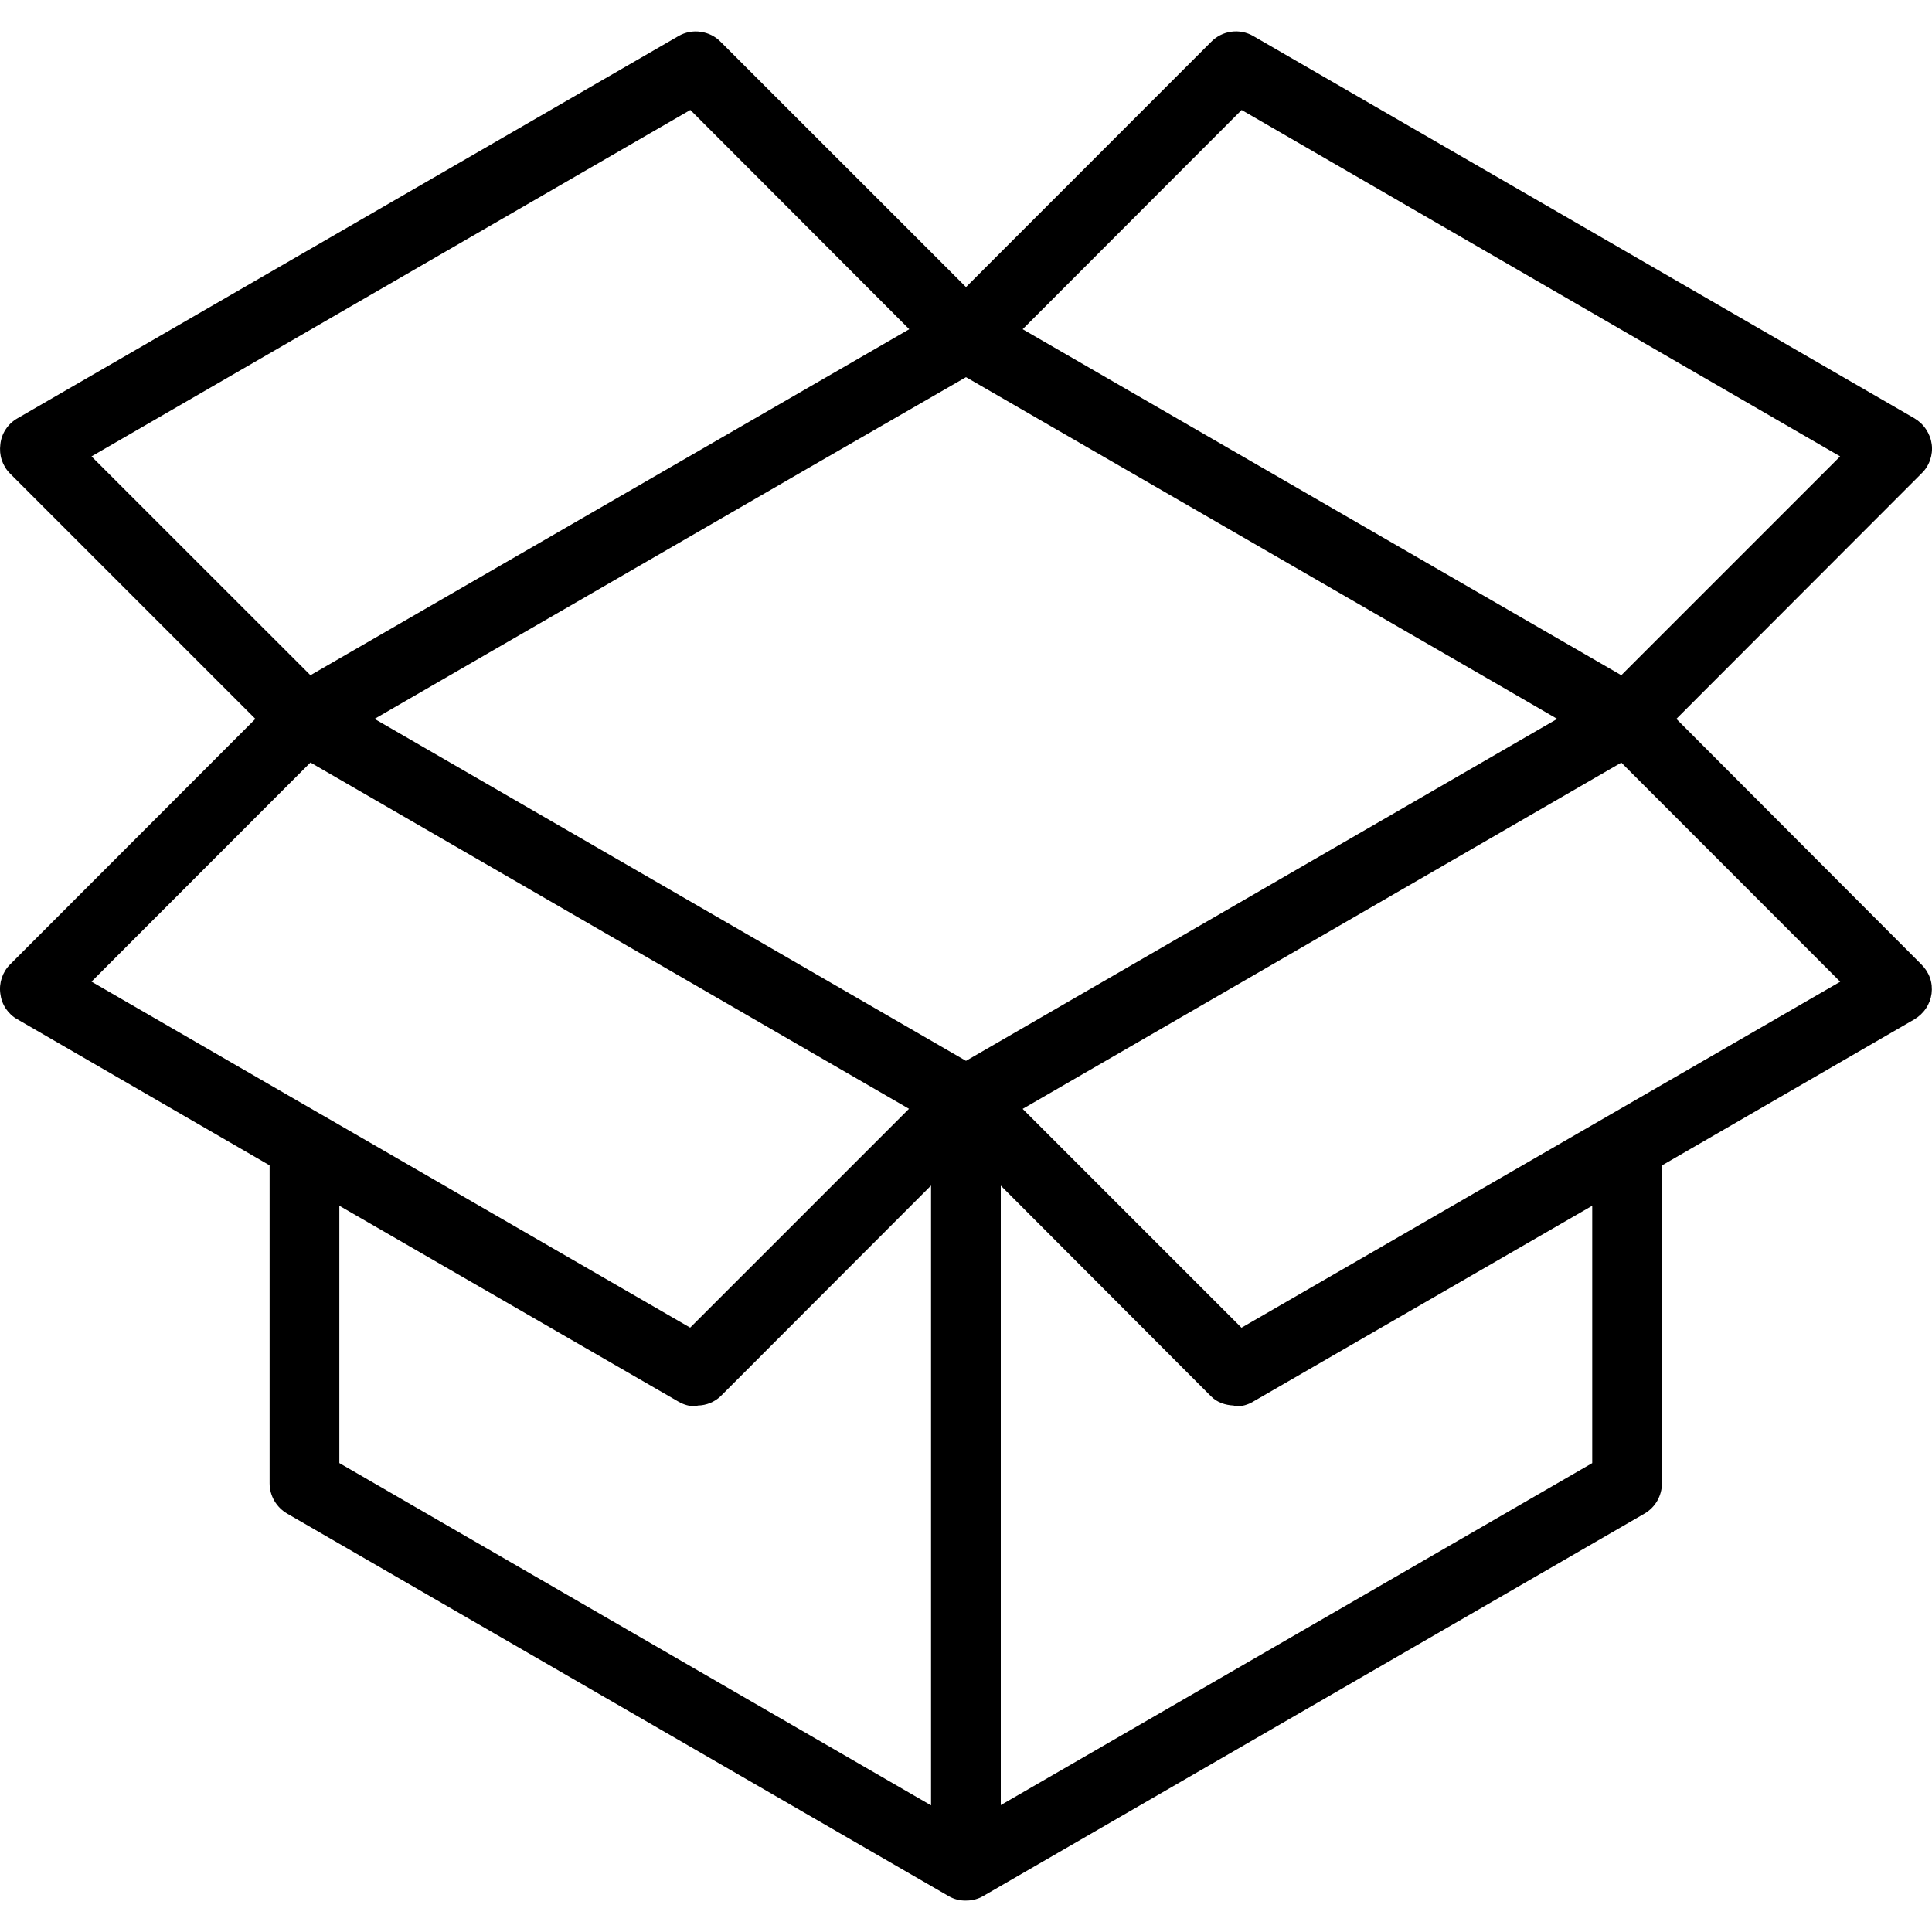 <svg width="22" height="22" viewBox="0 0 22 22" fill="none" xmlns="http://www.w3.org/2000/svg">
<path fill-rule="evenodd" clip-rule="evenodd" d="M19.089 8.186L21.881 5.391C21.925 5.349 21.958 5.297 21.978 5.239C21.998 5.182 22.005 5.12 21.997 5.06C21.989 4.999 21.967 4.941 21.933 4.89C21.899 4.838 21.854 4.796 21.801 4.764L14.271 0.41C14.195 0.366 14.107 0.349 14.02 0.361C13.933 0.373 13.853 0.414 13.792 0.476L11 3.269L8.207 0.477C8.146 0.414 8.065 0.374 7.979 0.362C7.892 0.349 7.803 0.366 7.727 0.41L0.198 4.764C0.144 4.795 0.099 4.837 0.065 4.889C0.031 4.94 0.01 4.999 0.004 5.06C-0.004 5.12 0.001 5.181 0.02 5.239C0.039 5.296 0.071 5.349 0.114 5.392L2.908 8.186L0.114 10.983C0.071 11.026 0.039 11.079 0.02 11.136C0.001 11.194 -0.005 11.255 0.004 11.316C0.011 11.376 0.032 11.434 0.066 11.485C0.1 11.535 0.145 11.578 0.198 11.607L3.07 13.27V16.89C3.07 17.034 3.148 17.164 3.269 17.235L10.8 21.59C10.861 21.626 10.929 21.644 10.999 21.642C11.069 21.643 11.137 21.625 11.197 21.59L18.727 17.235C18.787 17.2 18.837 17.15 18.872 17.089C18.906 17.029 18.925 16.96 18.925 16.89V13.271L21.8 11.607C21.852 11.576 21.897 11.534 21.931 11.483C21.965 11.433 21.987 11.375 21.995 11.315C22.003 11.254 21.997 11.193 21.977 11.135C21.957 11.078 21.923 11.026 21.88 10.983L19.089 8.186ZM17.732 8.186L11 12.08L4.265 8.186L9.314 5.267L11 4.295L17.089 7.813L17.732 8.186ZM14.138 1.252L20.954 5.197L18.462 7.689L18.054 7.453L11.645 3.749L14.138 1.253V1.252ZM7.861 1.252L10.354 3.749L3.535 7.689L1.042 5.197L7.861 1.252ZM3.535 8.683L10.351 12.626L7.859 15.118L3.666 12.695H3.665L1.042 11.178L3.535 8.683ZM3.864 13.73L7.726 15.961C7.786 15.996 7.855 16.015 7.924 16.015C7.933 16.015 7.938 16.005 7.947 16.005C8.043 16.003 8.135 15.966 8.205 15.9L10.602 13.5V20.558L3.864 16.66V13.73ZM18.13 16.661L11.396 20.555V13.501L13.791 15.901C13.861 15.971 13.953 16 14.047 16.005C14.055 16.005 14.063 16.015 14.07 16.015C14.14 16.016 14.209 15.997 14.269 15.961L18.131 13.73V16.661H18.13ZM14.137 15.119L11.645 12.627L18.462 8.684L20.955 11.179L14.137 15.119Z" fill="black"/>
</svg>
